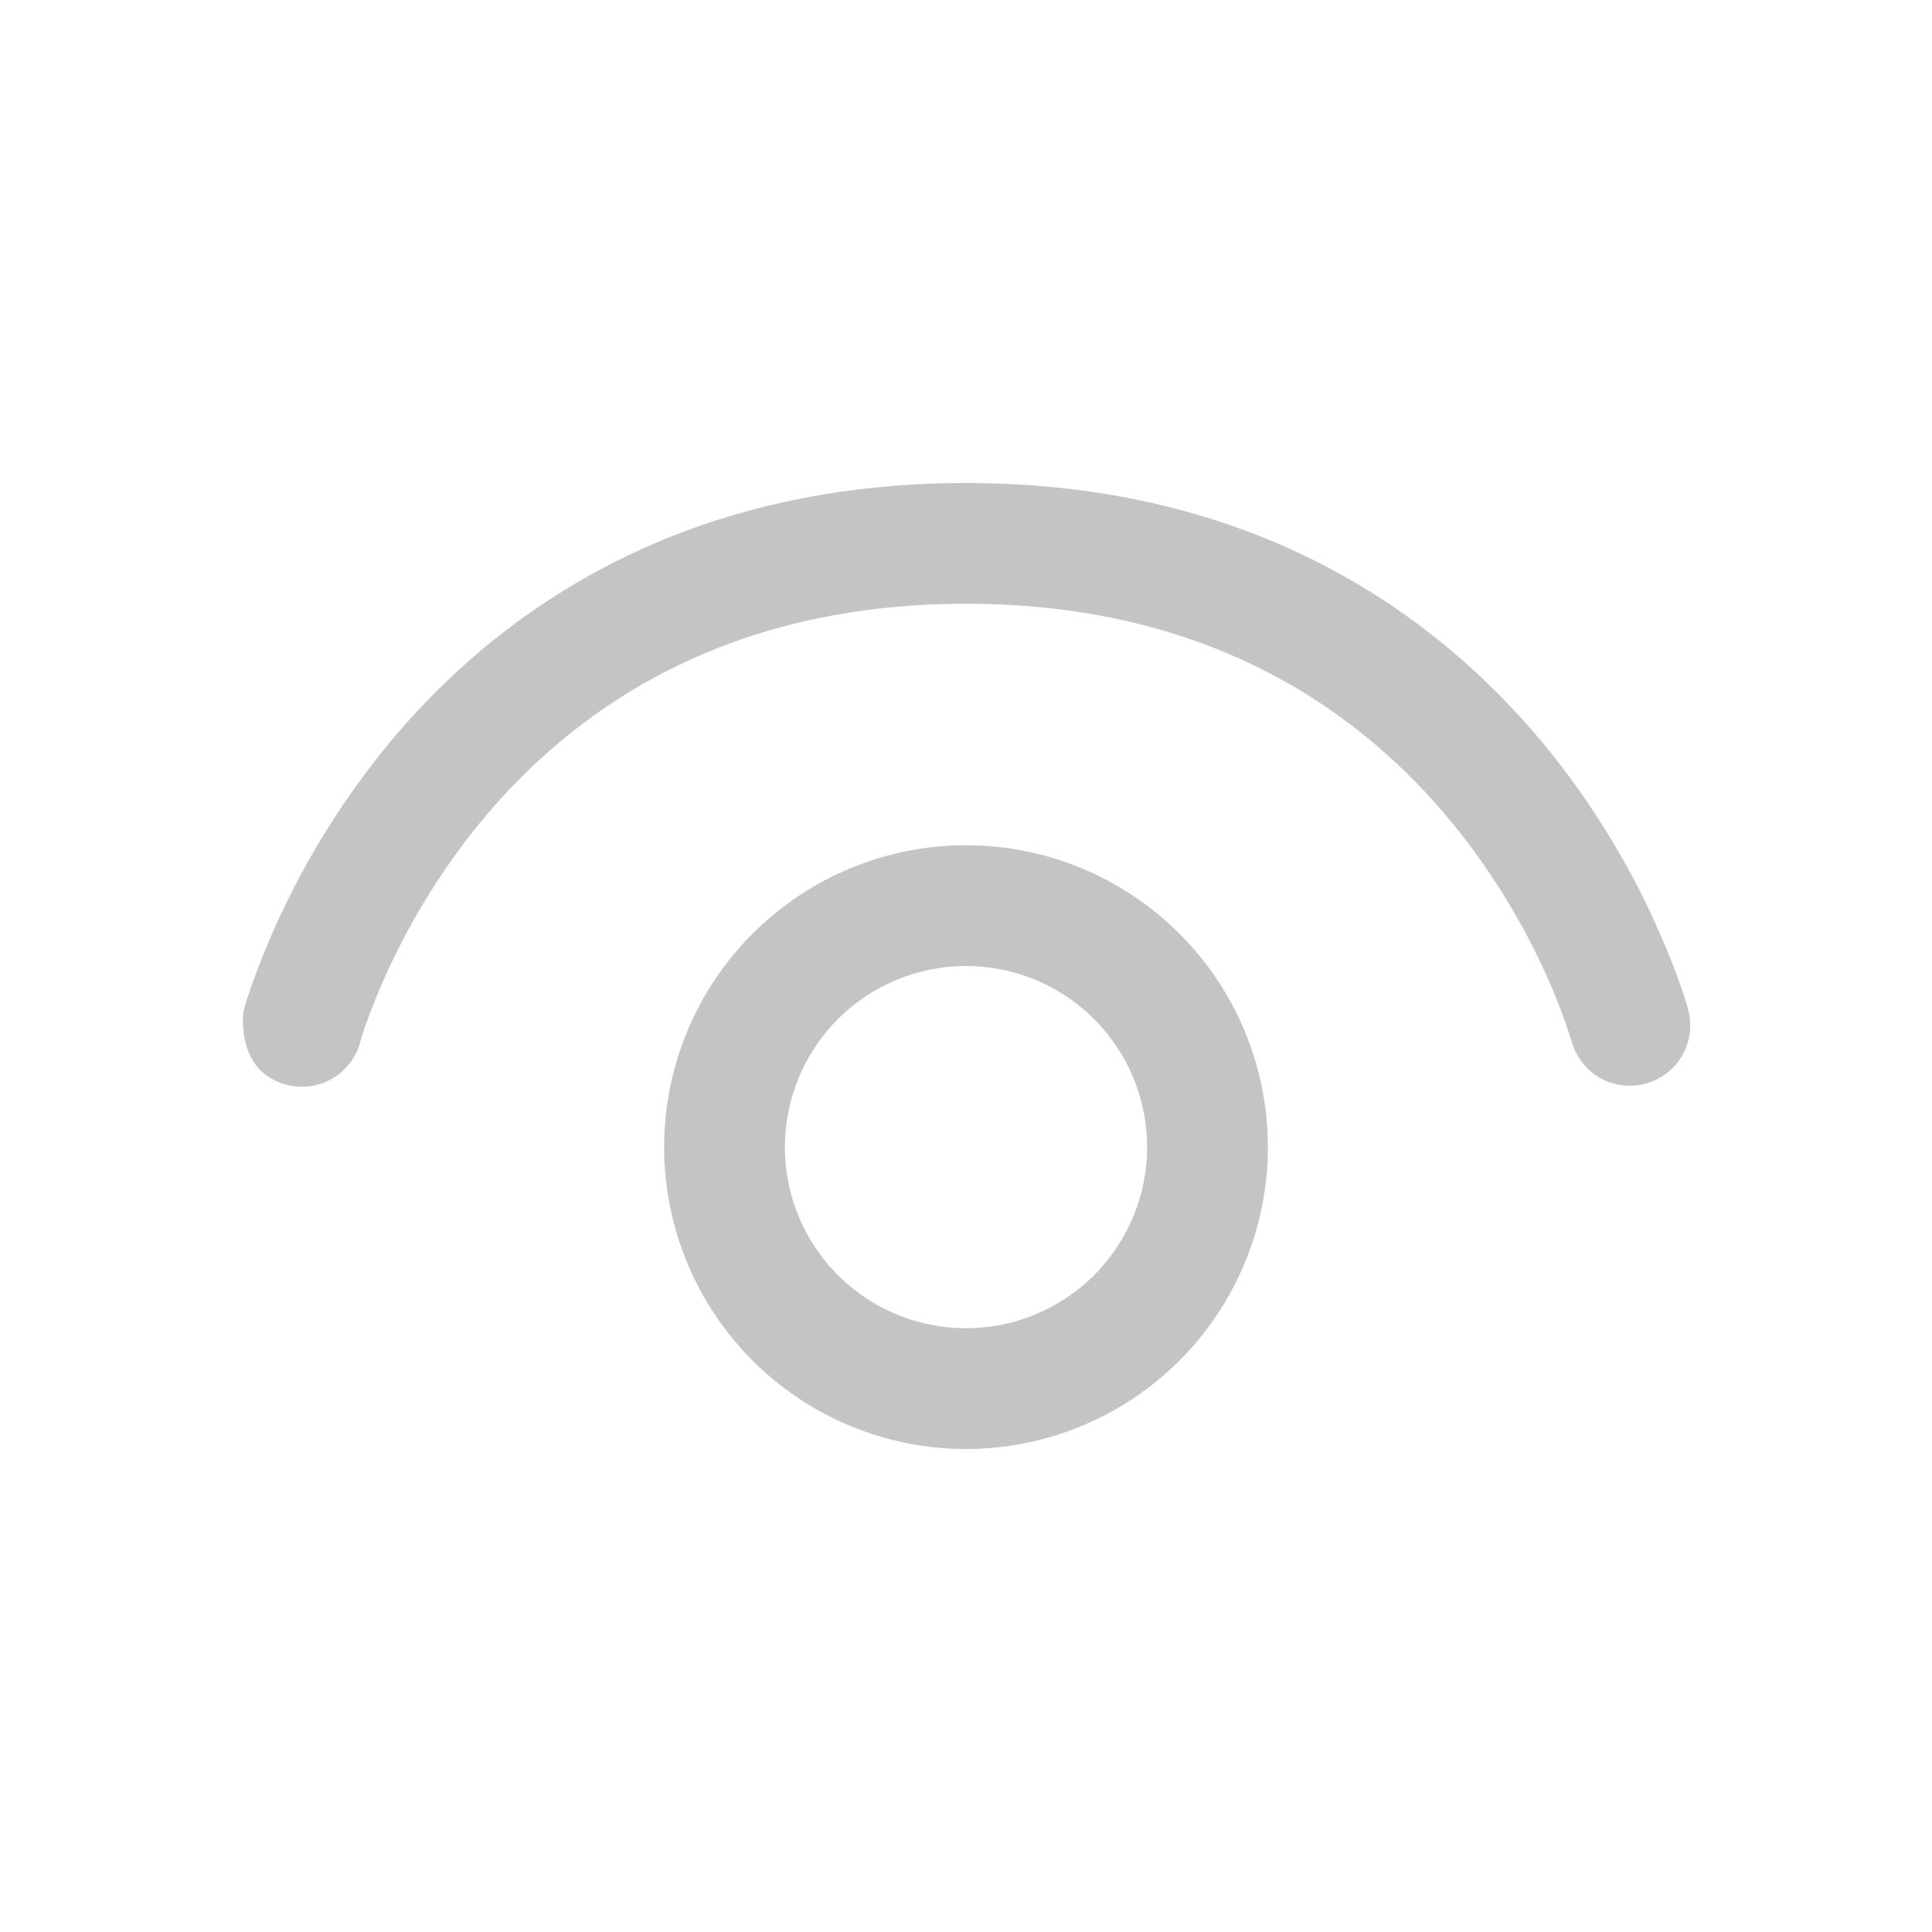 <svg width="44" height="44" viewBox="0 0 44 44" fill="none" xmlns="http://www.w3.org/2000/svg">
<path d="M8.206 23.719V23.727C8.16 23.902 8.08 24.066 7.97 24.209C7.86 24.353 7.723 24.473 7.567 24.564C7.411 24.655 7.238 24.714 7.059 24.738C6.88 24.761 6.698 24.75 6.523 24.703C5.338 24.39 5.547 23.023 5.547 23.023L5.596 22.852C5.596 22.852 5.668 22.622 5.726 22.454C6.431 20.475 7.47 18.632 8.797 17.003C11.264 13.995 15.414 11 22 11C28.586 11 32.736 13.995 35.206 17.003C36.533 18.632 37.572 20.475 38.277 22.454C38.337 22.624 38.392 22.795 38.442 22.968L38.451 23.004V23.015L38.453 23.02C38.541 23.37 38.487 23.741 38.304 24.051C38.12 24.362 37.822 24.588 37.474 24.681C37.126 24.774 36.755 24.727 36.441 24.549C36.127 24.371 35.896 24.077 35.797 23.73L35.794 23.719L35.772 23.65C35.616 23.163 35.433 22.686 35.222 22.22C34.662 20.974 33.941 19.806 33.077 18.747C31.037 16.258 27.621 13.75 22 13.75C16.379 13.75 12.966 16.258 10.923 18.747C9.803 20.123 8.924 21.68 8.324 23.35C8.29 23.45 8.258 23.549 8.228 23.65L8.206 23.719ZM22 19.25C20.177 19.25 18.428 19.974 17.139 21.264C15.85 22.553 15.125 24.302 15.125 26.125C15.125 27.948 15.85 29.697 17.139 30.986C18.428 32.276 20.177 33 22 33C23.823 33 25.572 32.276 26.861 30.986C28.151 29.697 28.875 27.948 28.875 26.125C28.875 24.302 28.151 22.553 26.861 21.264C25.572 19.974 23.823 19.25 22 19.25ZM17.875 26.125C17.875 25.031 18.31 23.982 19.083 23.208C19.857 22.435 20.906 22 22 22C23.094 22 24.143 22.435 24.917 23.208C25.691 23.982 26.125 25.031 26.125 26.125C26.125 27.219 25.691 28.268 24.917 29.042C24.143 29.815 23.094 30.25 22 30.25C20.906 30.25 19.857 29.815 19.083 29.042C18.31 28.268 17.875 27.219 17.875 26.125Z" fill="#C4C4C4"/>
</svg>
